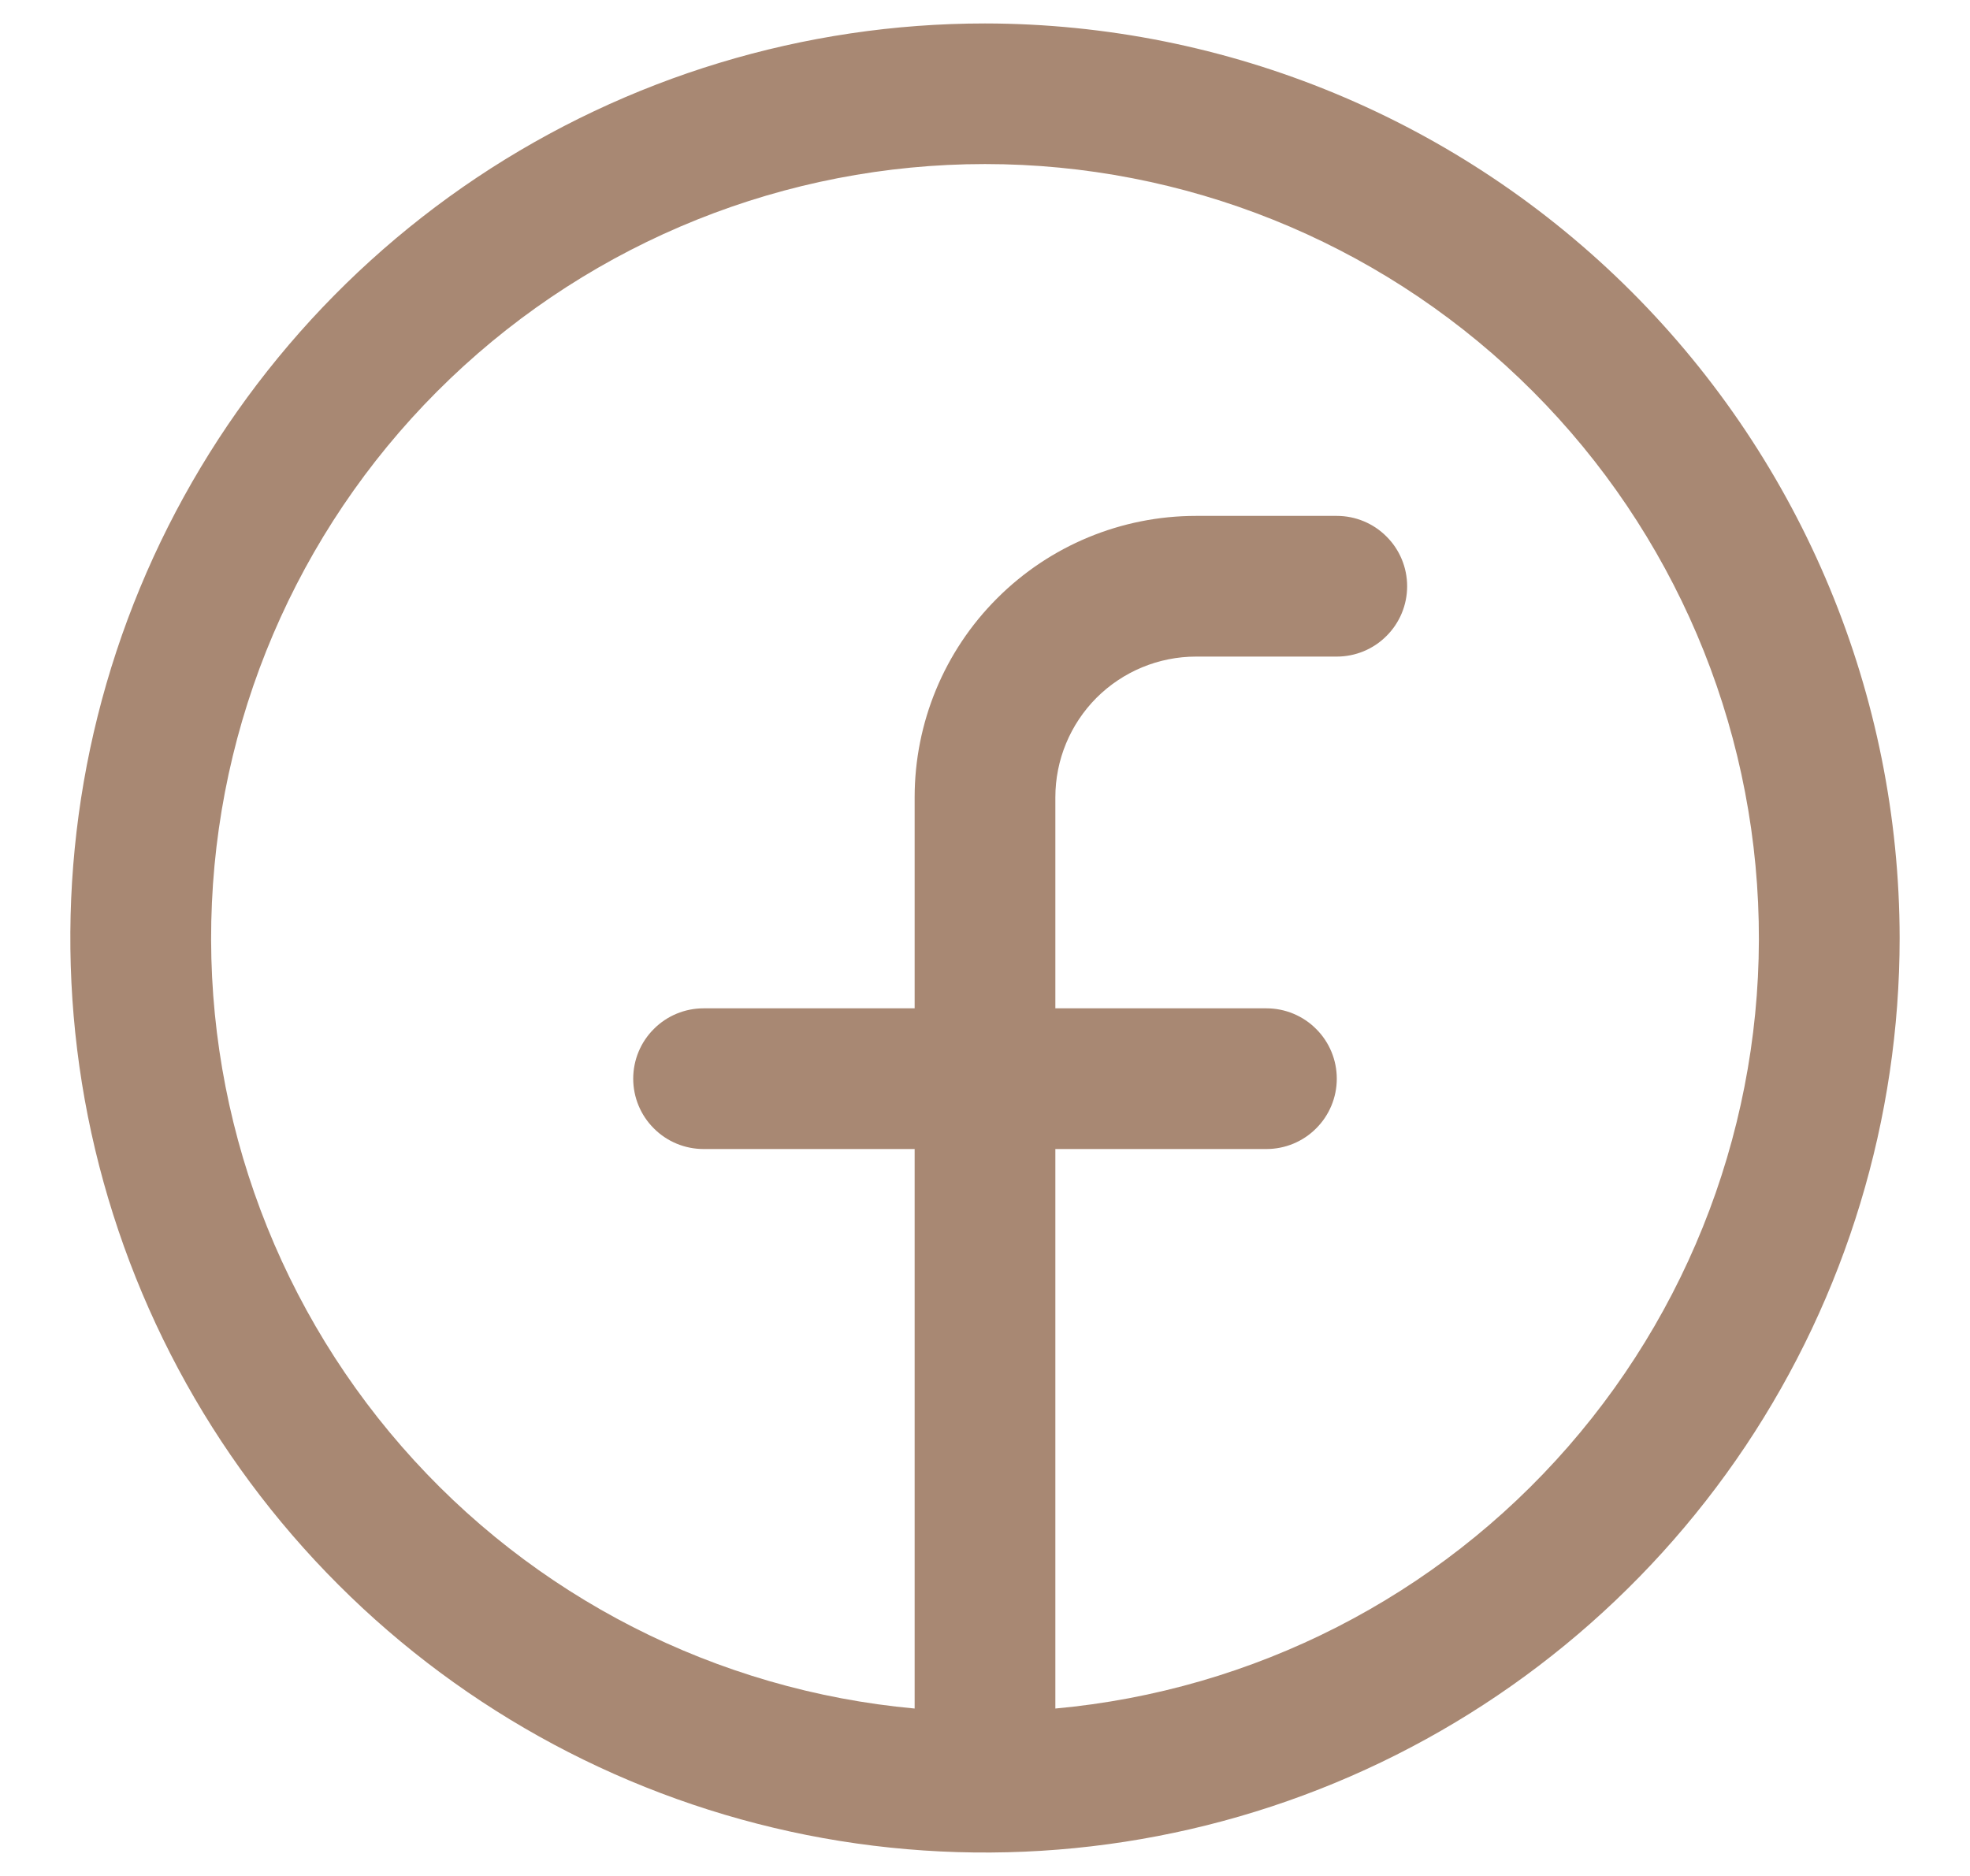 <svg width="21" height="20" viewBox="0 0 21 20" fill="none" xmlns="http://www.w3.org/2000/svg">
<path d="M10.5 0.25C8.572 0.25 6.687 0.822 5.083 1.893C3.48 2.965 2.23 4.487 1.492 6.269C0.754 8.05 0.561 10.011 0.937 11.902C1.314 13.793 2.242 15.531 3.606 16.894C4.969 18.258 6.707 19.186 8.598 19.563C10.489 19.939 12.45 19.746 14.231 19.008C16.013 18.27 17.535 17.02 18.607 15.417C19.678 13.813 20.25 11.928 20.25 10C20.247 7.415 19.219 4.937 17.391 3.109C15.563 1.281 13.085 0.253 10.5 0.25ZM11.25 18.215V12.25H13.5C13.699 12.25 13.89 12.171 14.03 12.03C14.171 11.89 14.25 11.699 14.25 11.5C14.25 11.301 14.171 11.11 14.03 10.97C13.89 10.829 13.699 10.75 13.5 10.75H11.25V8.5C11.25 8.102 11.408 7.721 11.689 7.439C11.971 7.158 12.352 7 12.75 7H14.25C14.449 7 14.64 6.921 14.78 6.78C14.921 6.64 15 6.449 15 6.25C15 6.051 14.921 5.86 14.78 5.72C14.64 5.579 14.449 5.5 14.25 5.5H12.75C11.954 5.5 11.191 5.816 10.629 6.379C10.066 6.941 9.75 7.704 9.75 8.5V10.75H7.5C7.301 10.75 7.11 10.829 6.97 10.97C6.829 11.11 6.75 11.301 6.75 11.5C6.75 11.699 6.829 11.89 6.97 12.03C7.11 12.171 7.301 12.25 7.5 12.25H9.75V18.215C7.636 18.022 5.677 17.022 4.282 15.421C2.887 13.821 2.162 11.745 2.259 9.624C2.355 7.503 3.266 5.501 4.801 4.035C6.336 2.568 8.377 1.749 10.5 1.749C12.623 1.749 14.664 2.568 16.199 4.035C17.734 5.501 18.645 7.503 18.741 9.624C18.838 11.745 18.113 13.821 16.718 15.421C15.323 17.022 13.364 18.022 11.25 18.215Z" fill="#A88873"/>
</svg>